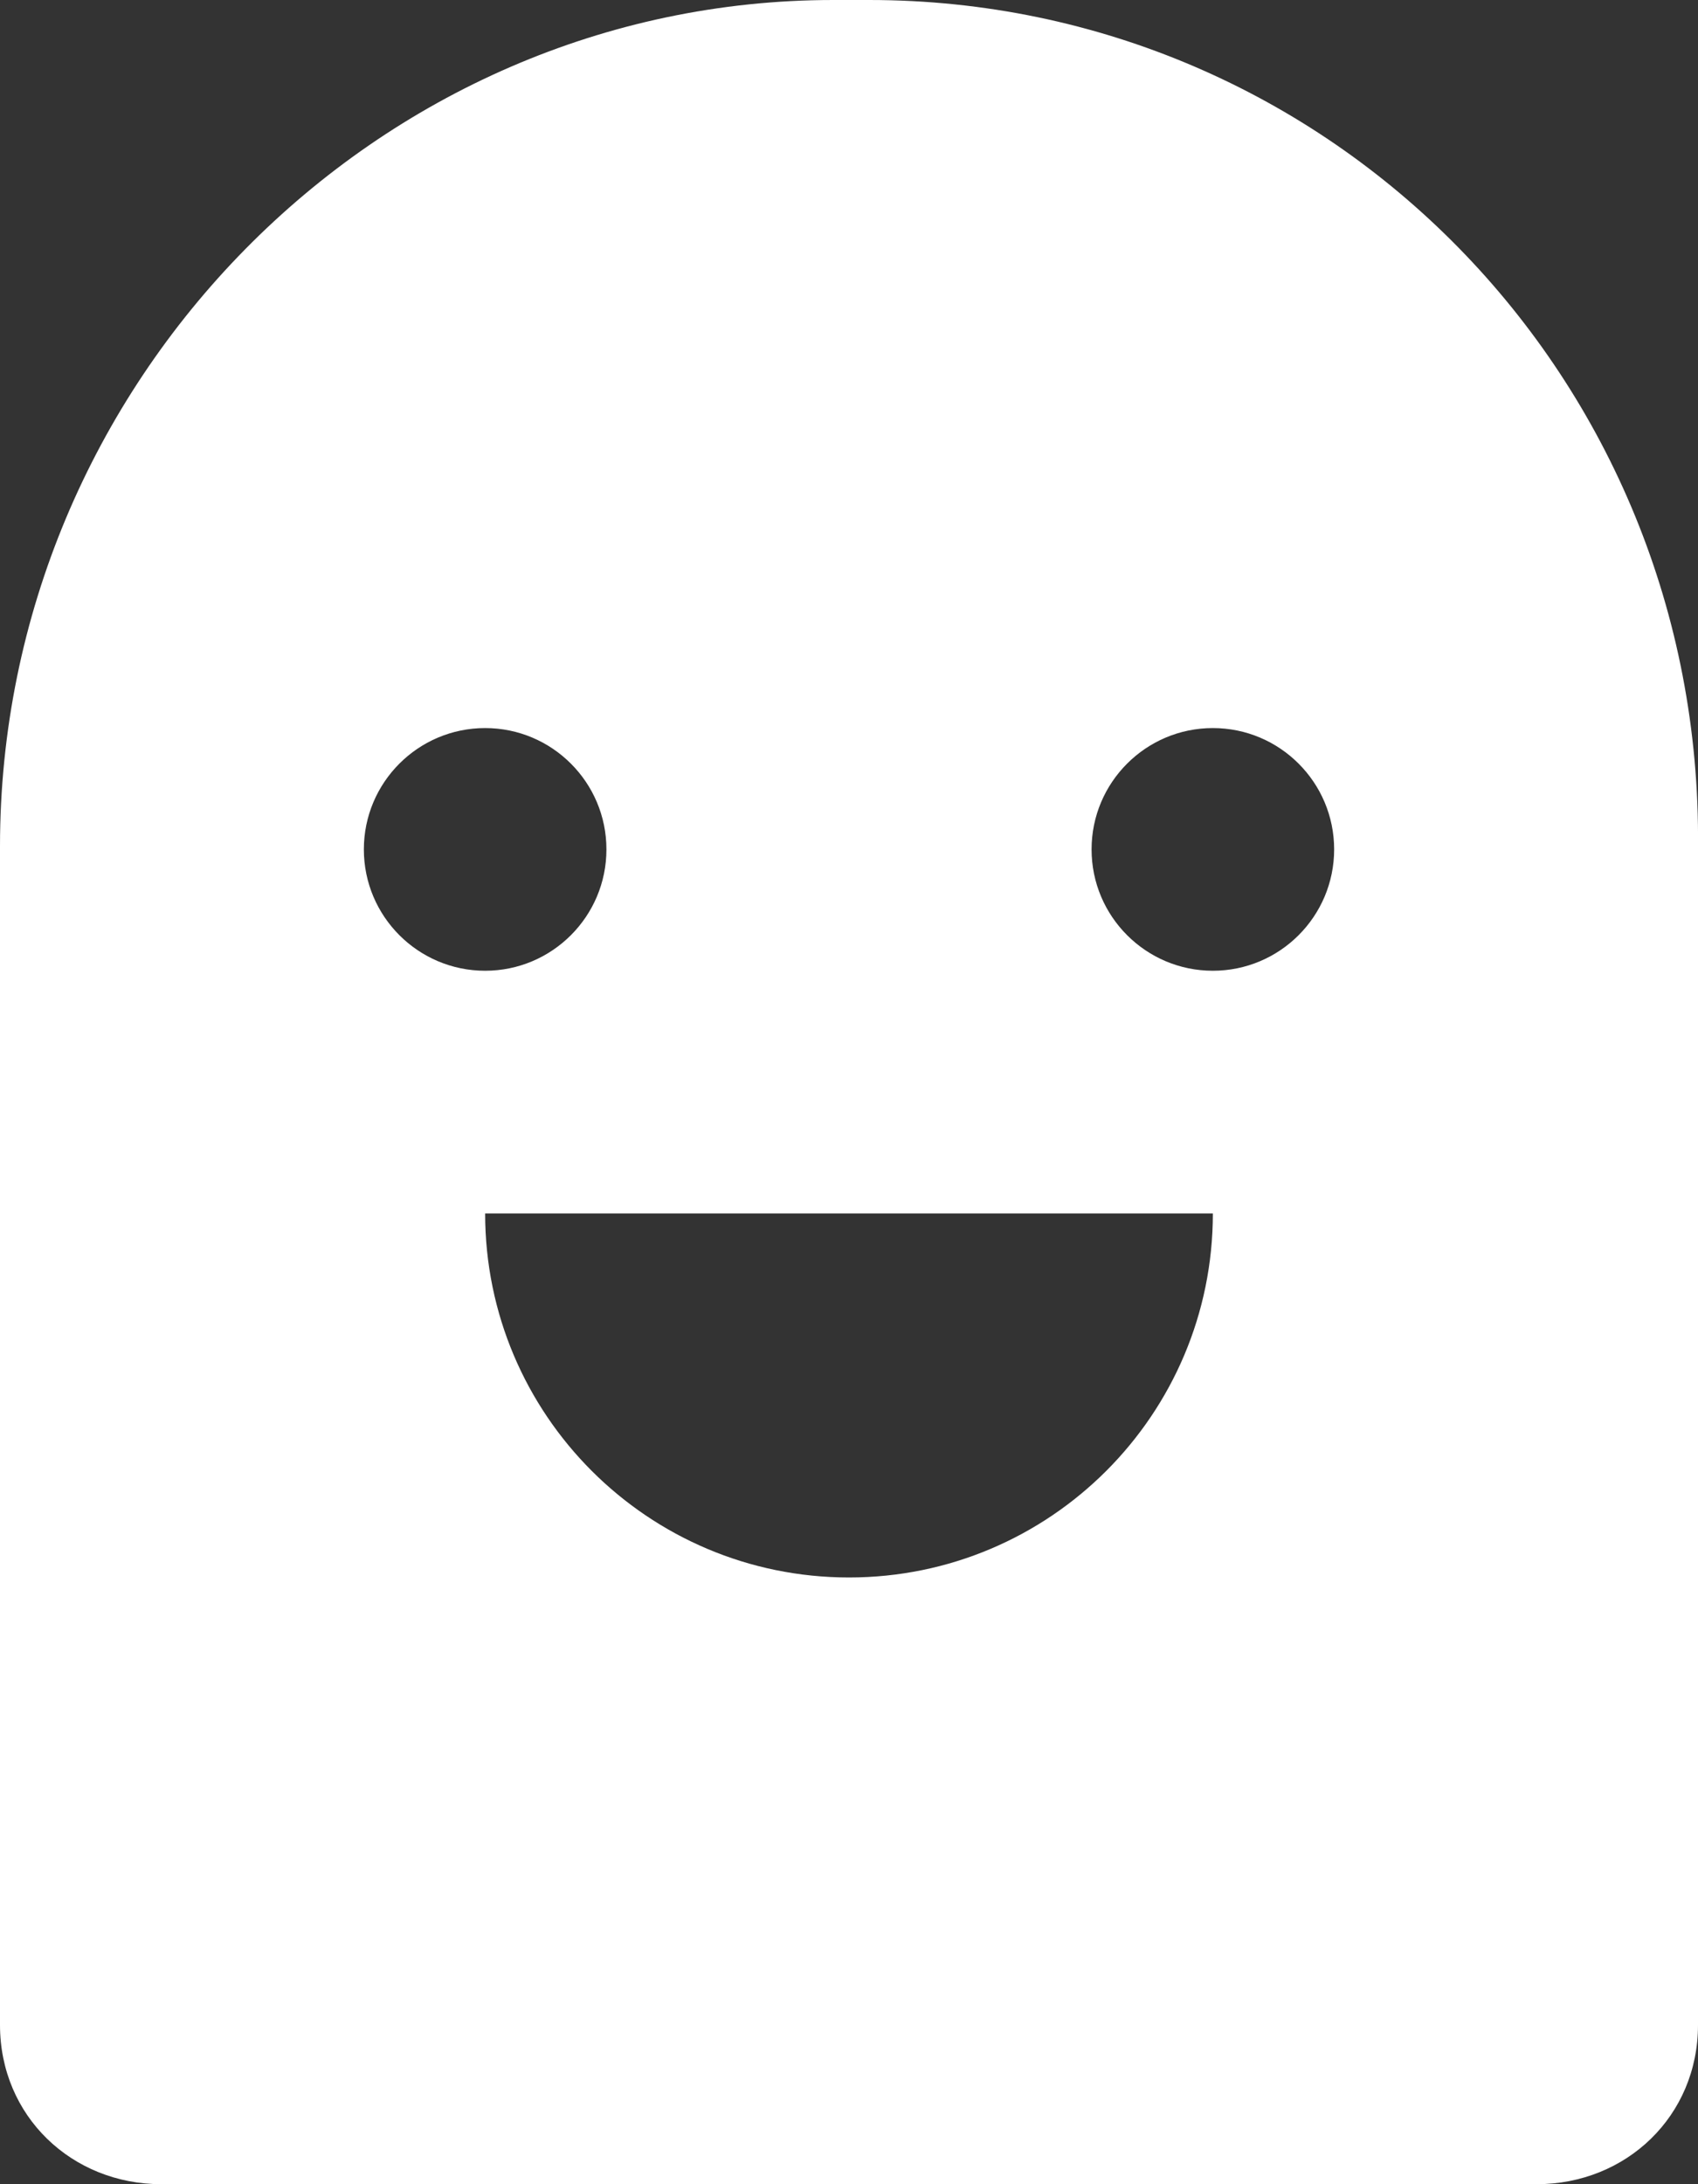<svg width="14" height="18" viewBox="0 0 14 18" version="1.1" xmlns="http://www.w3.org/2000/svg" xmlns:xlink="http://www.w3.org/1999/xlink">
<rect x="0" y="0" width="14" height="18" fill="#333333" stroke="none"/>
<g id="Canvas" fill="none">
<g id="Subtract">
<path fill-rule="evenodd" clip-rule="evenodd" d="M 6.871 0L 7.166 0C 10.971 0 14.037 3.113 14 6.975L 14 16.688C 14 17.438 13.409 18 12.67 18L 1.33 18C 0.591 18 0 17.438 0 16.688L 0 6.975C 0 3.15 3.103 0 6.871 0ZM 4 8C 4.552 8 5 7.552 5 7C 5 6.448 4.552 6 4 6C 3.448 6 3 6.448 3 7C 3 7.552 3.448 8 4 8ZM 11 7C 11 7.552 10.552 8 10 8C 9.448 8 9 7.552 9 7C 9 6.448 9.448 6 10 6C 10.552 6 11 6.448 11 7ZM 7 13C 8.657 13 10 11.657 10 10L 7 10L 4 10C 4 11.657 5.343 13 7 13Z" fill="white"/>
</g>
</g>
</svg>

